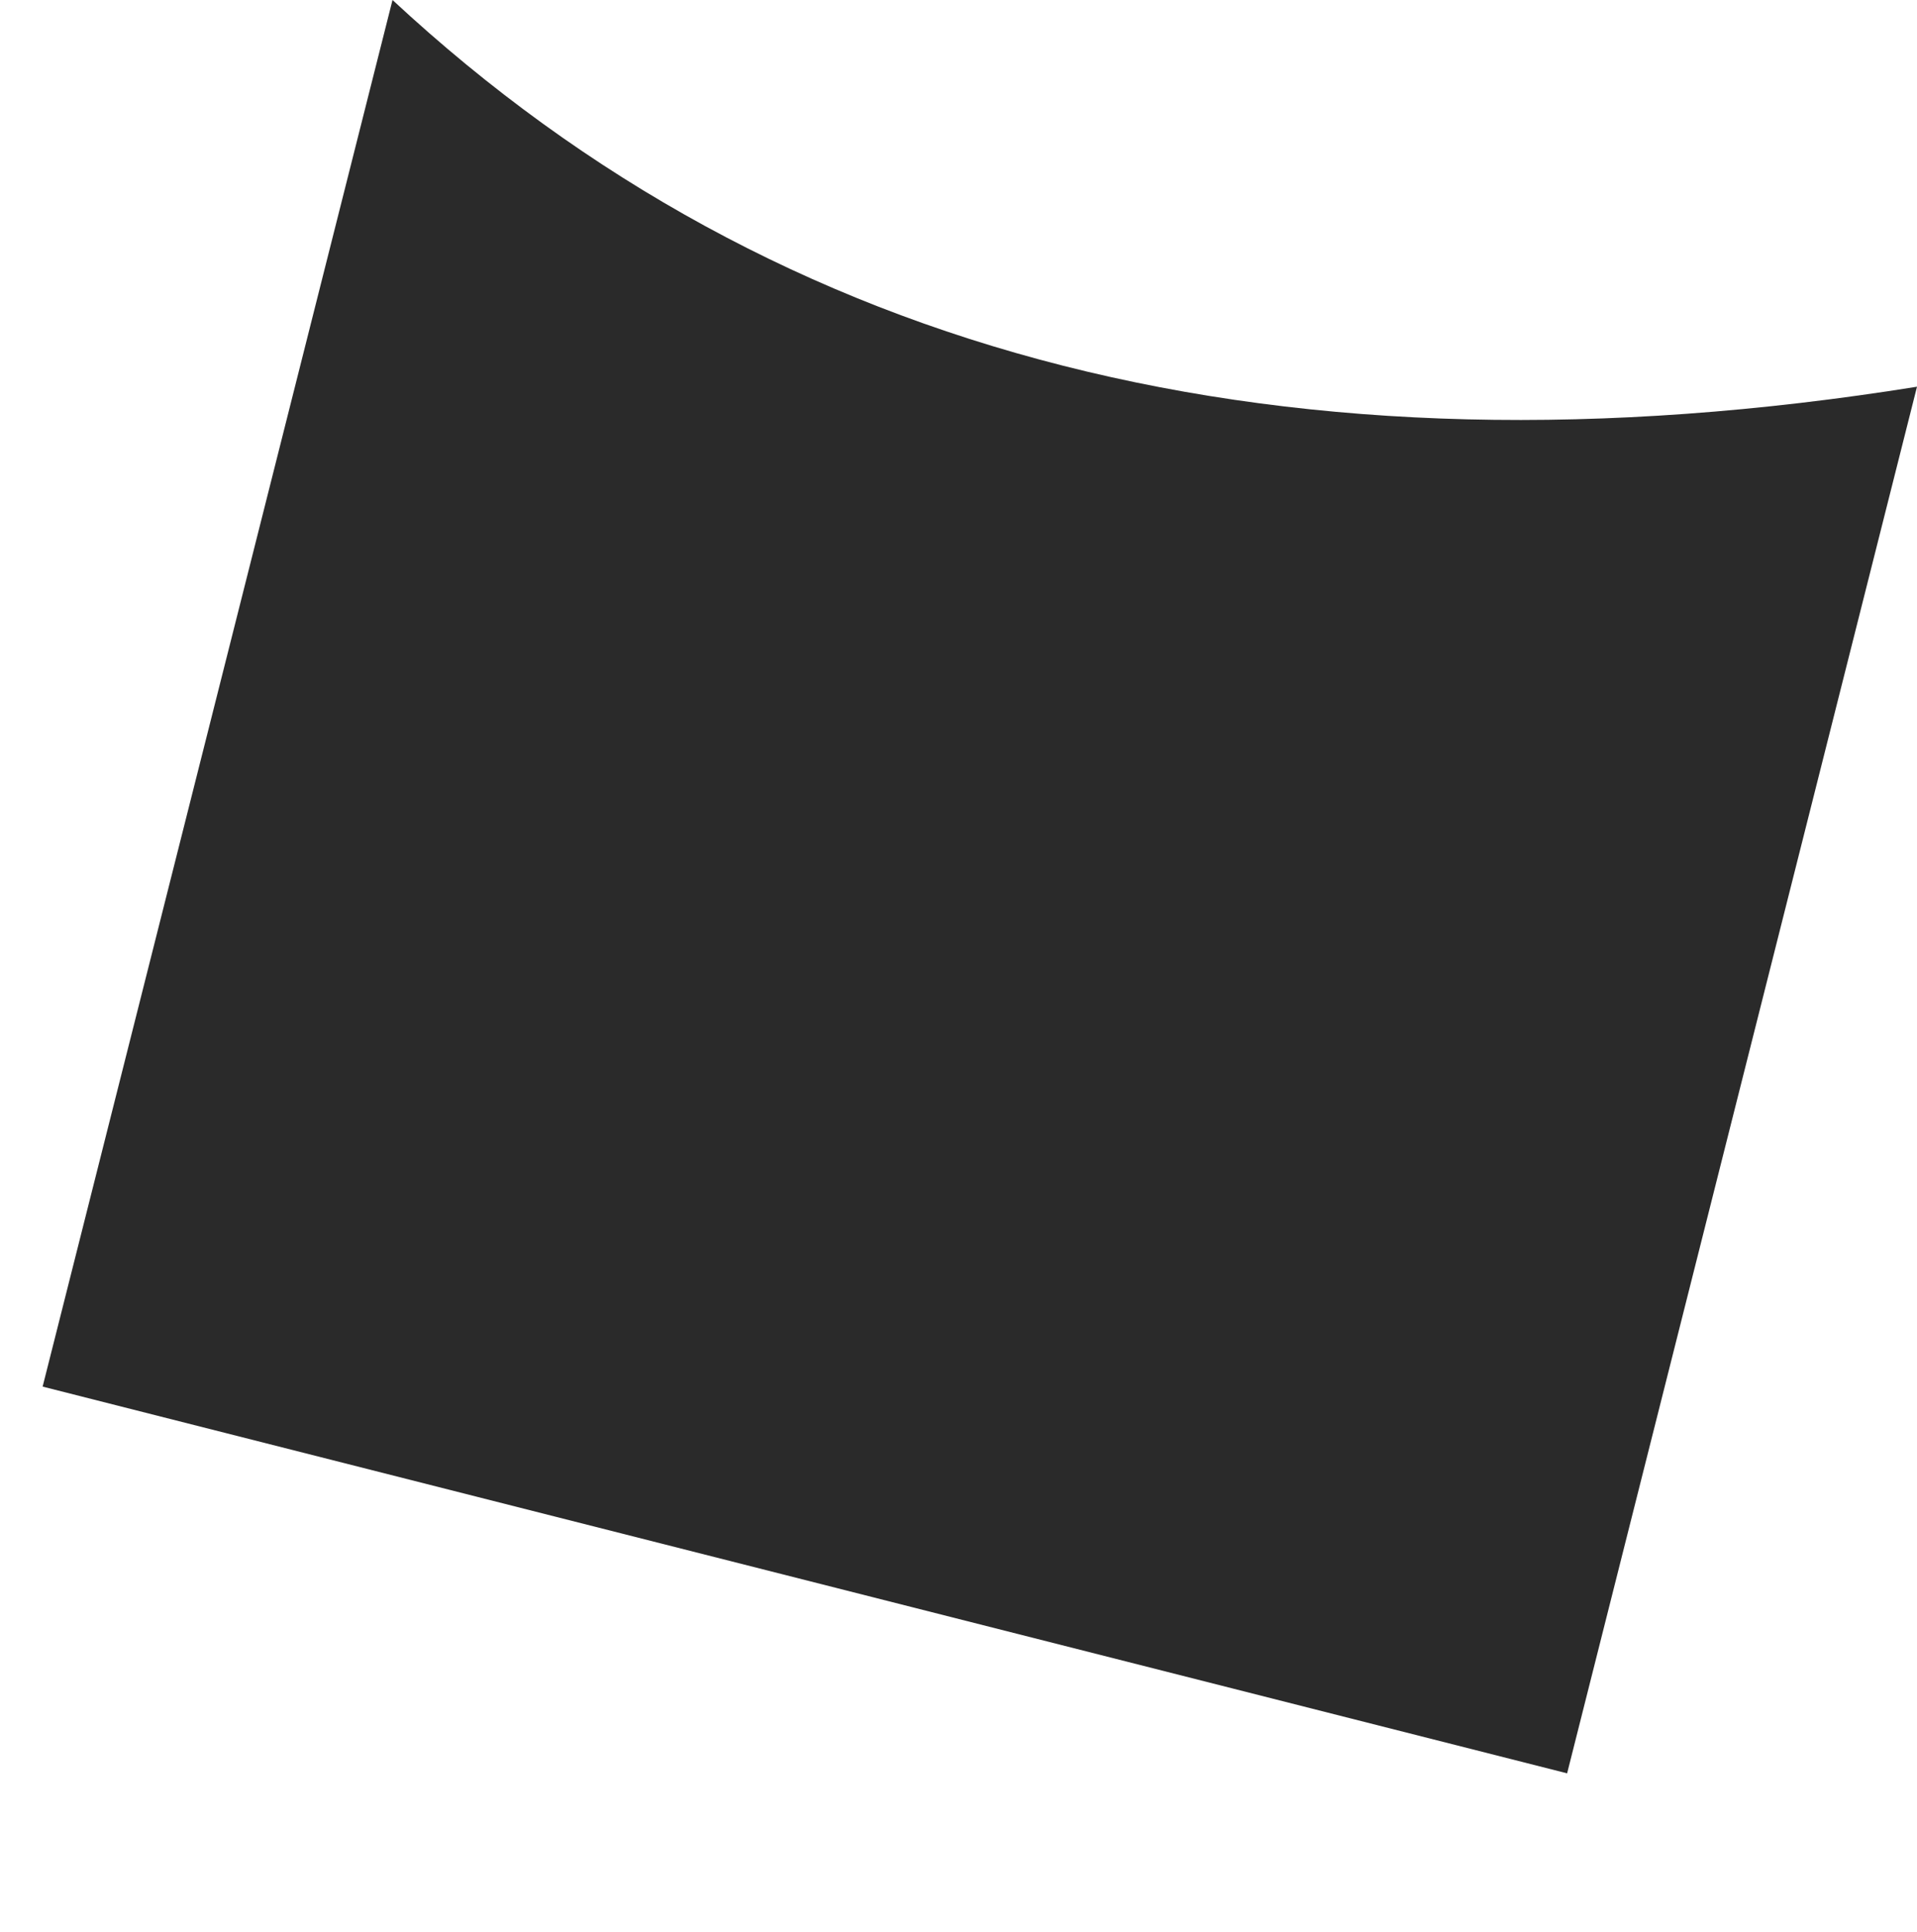 <?xml version="1.0" encoding="UTF-8" standalone="no"?>
<svg xmlns:xlink="http://www.w3.org/1999/xlink" height="65.7px" width="65.2px" xmlns="http://www.w3.org/2000/svg">
  <g transform="matrix(1.0, 0.0, 0.0, 1.0, 20.4, -31.0)">
    <path d="M-18.95 78.15 L32.9 91.3 44.8 44.15 Q12.65 49.3 -7.05 31.0 L-18.95 78.15" fill="#2a2a2a" fill-rule="evenodd" stroke="none">
      <animate attributeName="fill" dur="2s" repeatCount="indefinite" values="#2a2a2a;#2a2a2b"/>
      <animate attributeName="fill-opacity" dur="2s" repeatCount="indefinite" values="1.0;1.0"/>
      <animate attributeName="d" dur="2s" repeatCount="indefinite" values="M-18.95 78.15 L32.9 91.3 44.8 44.15 Q12.65 49.3 -7.05 31.0 L-18.95 78.15;M-20.4 83.55 L31.45 96.7 43.35 49.55 Q16.55 59.05 -8.5 36.4 L-20.4 83.55"/>
    </path>
    <path d="M-18.95 78.15 L-7.05 31.0 Q12.65 49.3 44.8 44.15 L32.9 91.3 -18.95 78.15" fill="none" stroke="#000000" stroke-linecap="round" stroke-linejoin="round" stroke-opacity="0.0" stroke-width="1.0">
      <animate attributeName="stroke" dur="2s" repeatCount="indefinite" values="#000000;#000001"/>
      <animate attributeName="stroke-width" dur="2s" repeatCount="indefinite" values="0.0;0.0"/>
      <animate attributeName="fill-opacity" dur="2s" repeatCount="indefinite" values="0.0;0.0"/>
      <animate attributeName="d" dur="2s" repeatCount="indefinite" values="M-18.95 78.15 L-7.05 31.0 Q12.65 49.3 44.8 44.15 L32.9 91.3 -18.95 78.15;M-20.4 83.55 L-8.5 36.4 Q16.55 59.05 43.35 49.55 L31.45 96.7 -20.4 83.55"/>
    </path>
  </g>
</svg>
